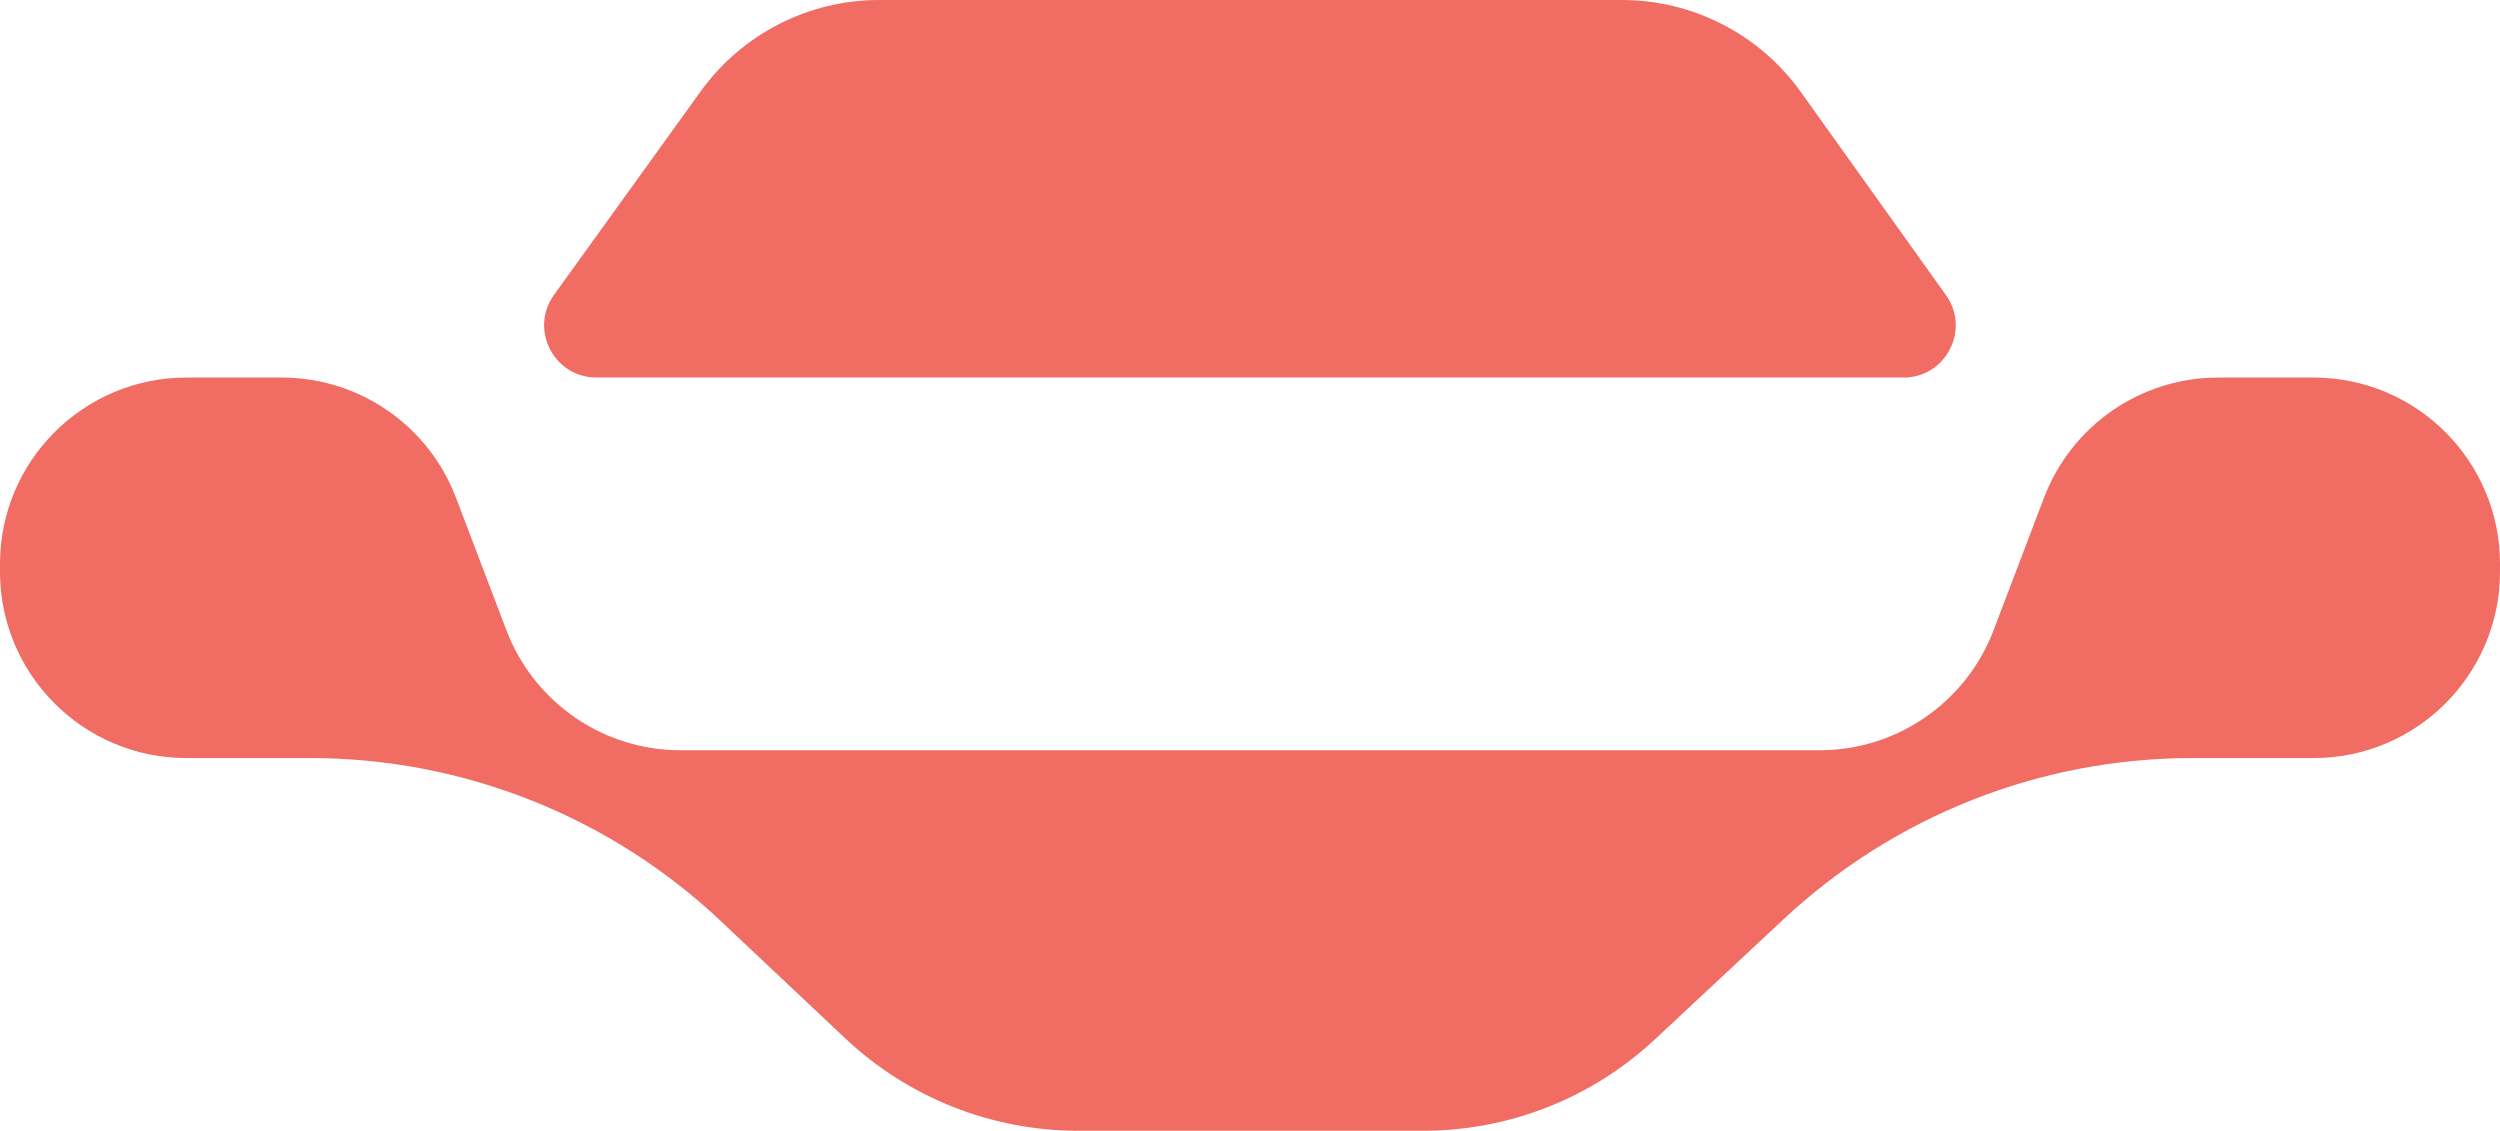 <?xml version="1.0" encoding="UTF-8" standalone="no"?>
<svg
   width="299.889"
   height="135.641"
   viewBox="0 0 299.889 135.641"
   fill="none"
   version="1.1"
   id="svg9"
   sodipodi:docname="buckled-logo-only.svg"
   inkscape:version="1.4.2 (ebf0e940, 2025-05-08)"
   xmlns:inkscape="http://www.inkscape.org/namespaces/inkscape"
   xmlns:sodipodi="http://sodipodi.sourceforge.net/DTD/sodipodi-0.dtd"
   xmlns="http://www.w3.org/2000/svg"
   xmlns:svg="http://www.w3.org/2000/svg">
  <defs
     id="defs9" />
  <sodipodi:namedview
     id="namedview9"
     pagecolor="#ffffff"
     bordercolor="#000000"
     borderopacity="0.25"
     inkscape:showpageshadow="2"
     inkscape:pageopacity="0.0"
     inkscape:pagecheckerboard="0"
     inkscape:deskcolor="#d1d1d1"
     inkscape:zoom="0.82213439"
     inkscape:cx="506"
     inkscape:cy="67.507212"
     inkscape:window-width="2304"
     inkscape:window-height="1186"
     inkscape:window-x="527"
     inkscape:window-y="105"
     inkscape:window-maximized="0"
     inkscape:current-layer="svg9" />
  <path
     d="m 86.439,110.467 14.956,14.091 c 7.558,7.116 17.542,11.083 27.92,11.083 h 41.41 c 10.322,0 20.249,-3.92 27.788,-10.961 l 15.445,-14.42 c 13.293,-12.418 30.815,-19.328 49.006,-19.328 h 14.57 c 12.344,0 22.355,-10.012 22.355,-22.355 v -0.931 c 0,-12.343 -10.011,-22.355 -22.355,-22.355 h -11.449 c -9.279,0 -17.589,5.734 -20.889,14.402 l -6.054,15.906 c -3.299,8.667 -11.609,14.402 -20.888,14.402 H 81.635 c -9.278,0 -17.589,-5.734 -20.888,-14.402 l -6.054,-15.906 c -3.3,-8.667 -11.61,-14.402 -20.888,-14.402 H 22.355 C 10.012,45.292 0,55.304 0,67.647 v 0.931 c 0,12.343 10.012,22.355 22.355,22.355 h 14.862 c 18.303,0 35.91,6.985 49.231,19.535 z"
     fill="#f16c63"
     id="path1" />
  <path
     d="m 228.331,45.292 c 5.095,0 8.056,-5.753 5.095,-9.899 l -17.391,-24.338 C 211.081,4.117 203.081,0 194.555,0 h -89.09 C 96.976,0 89.014,4.08 84.05,10.961 l -17.589,24.404 c -2.98,4.136 -0.028,9.918 5.076,9.918 H 228.322 Z"
     fill="#f16c63"
     id="path2" />
</svg>
